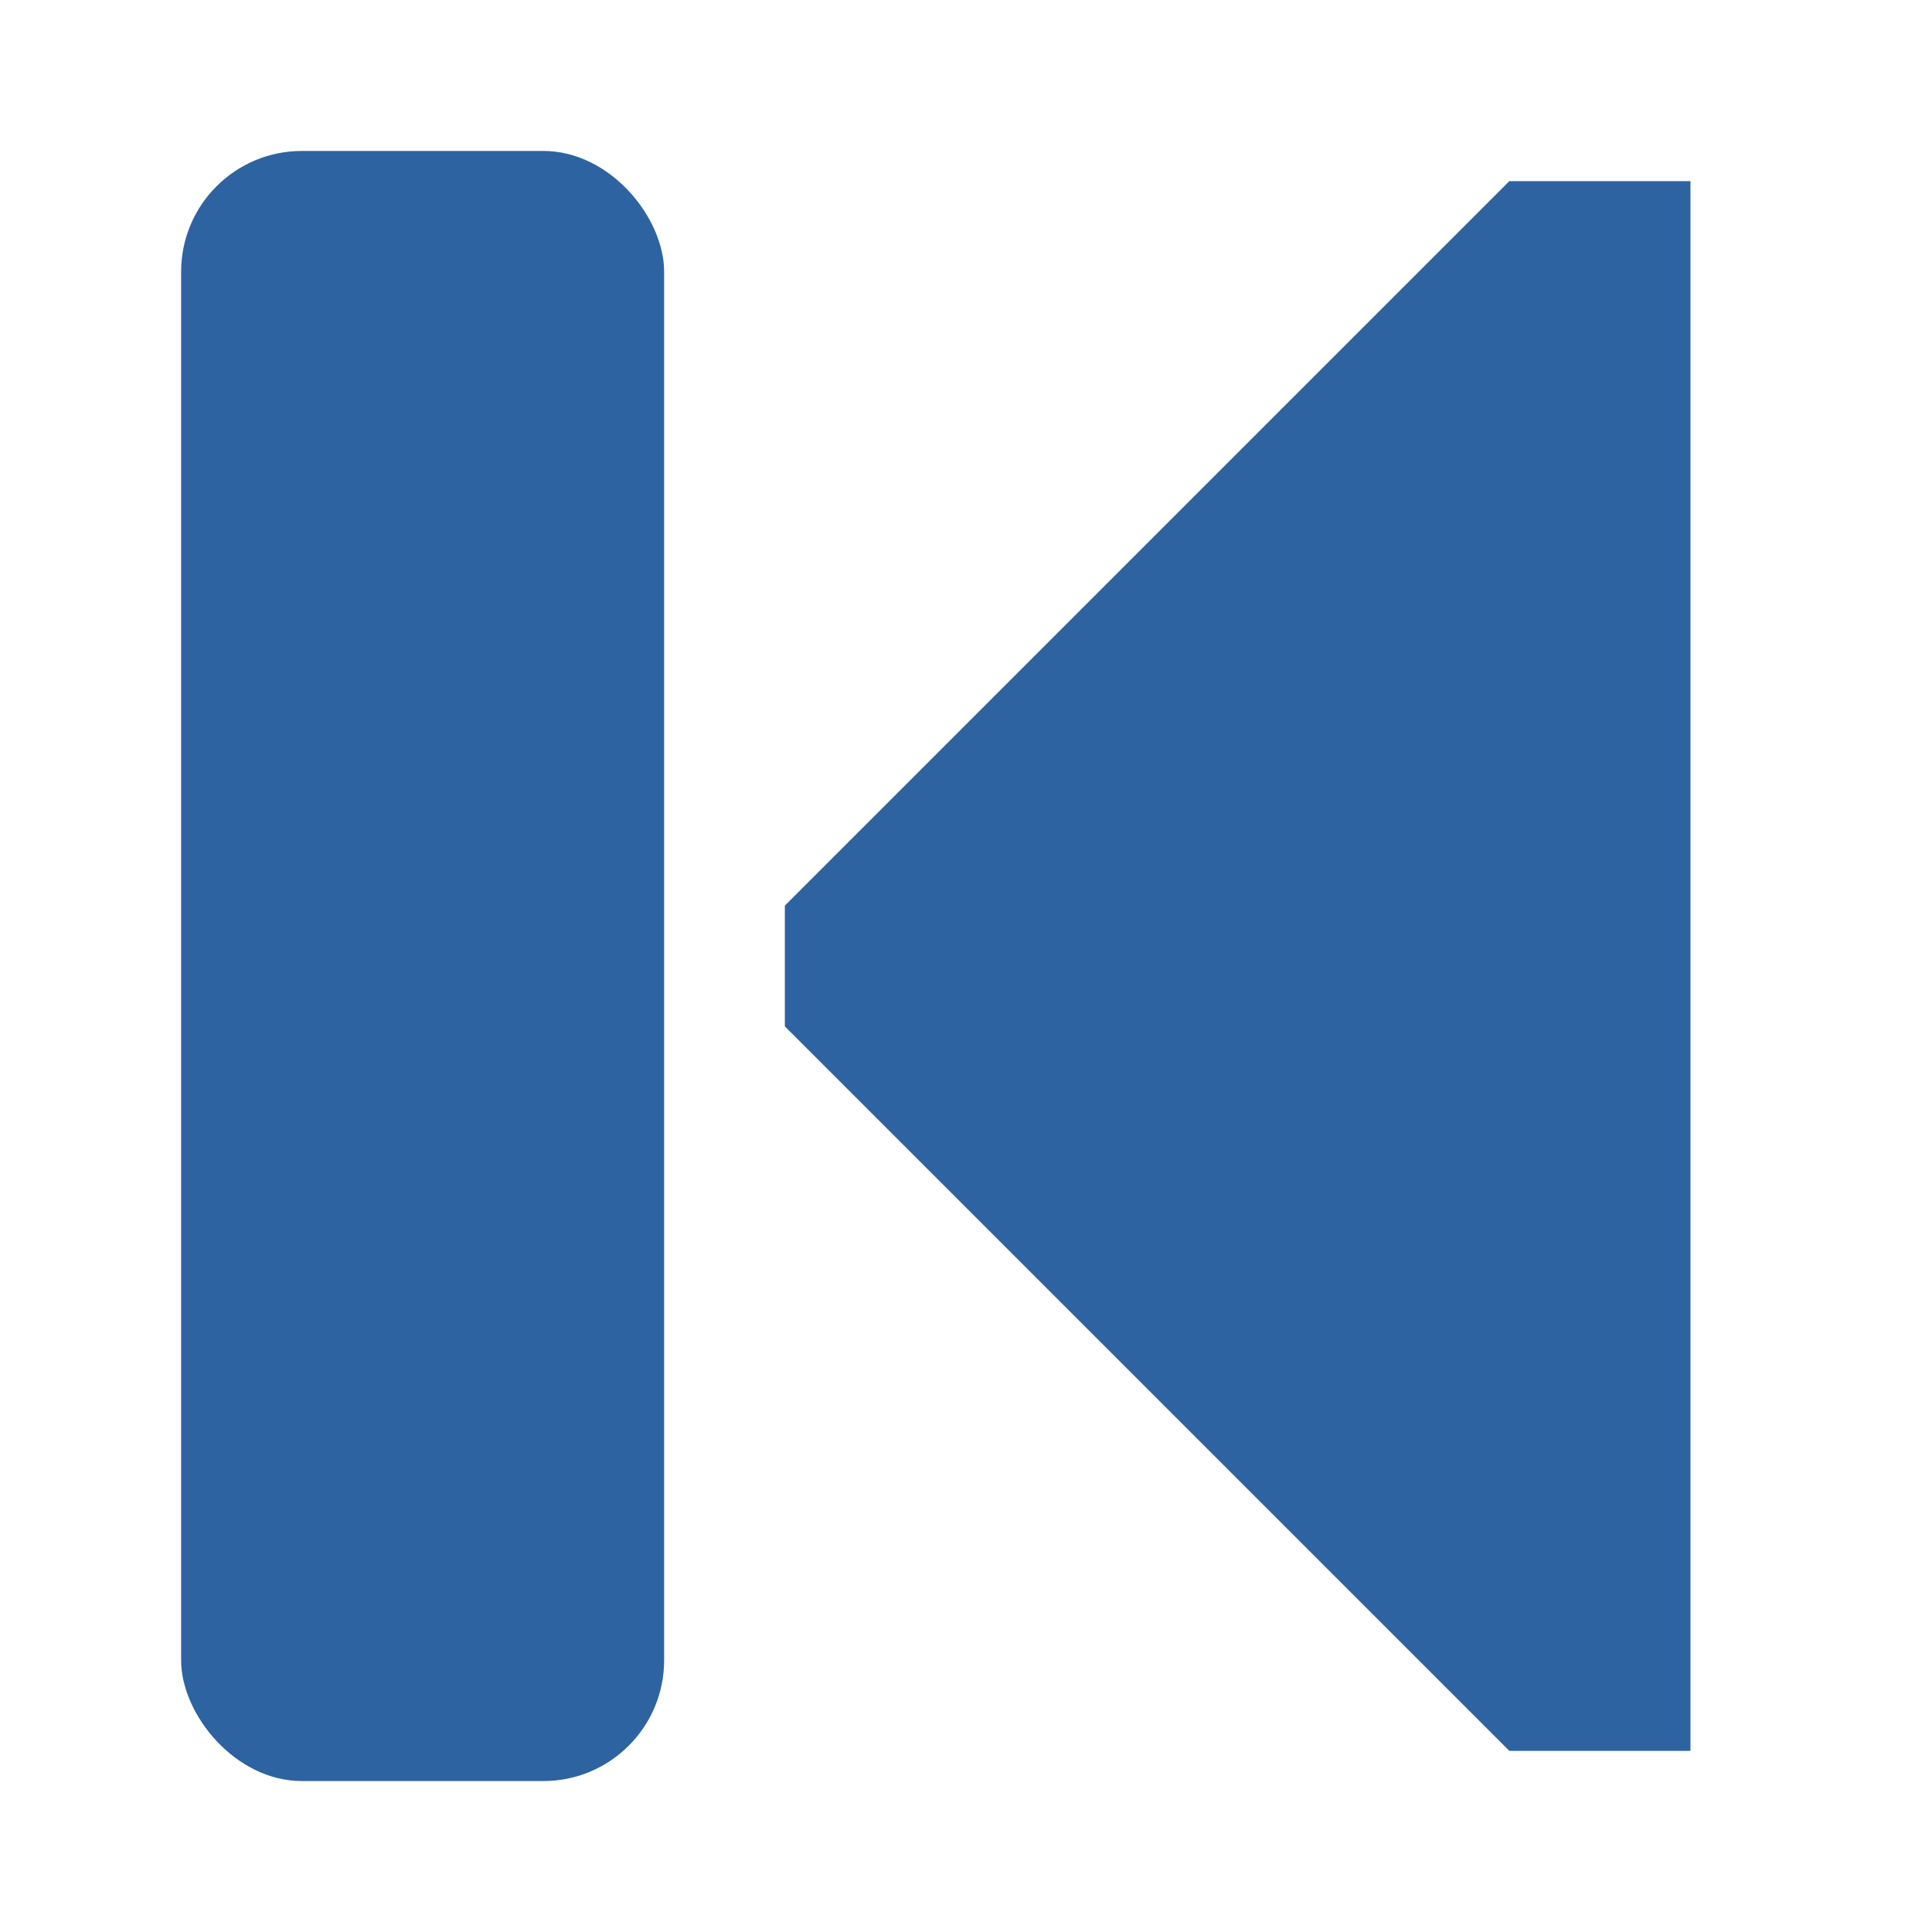 <?xml version="1.0" encoding="UTF-8"?>
<svg width="128" height="128" version="1.1" viewBox="0 0 33.867 33.867" xmlns="http://www.w3.org/2000/svg">
 <rect x="3.175" y="2.646" width="8.467" height="28.575" ry="2.117" style="fill:#2e63a2"/>
 <path d="m13.758 15.875 12.7-12.7h3.175v27.517h-3.175l-12.7-12.7z" style="fill:#2e63a2"/>
</svg>
